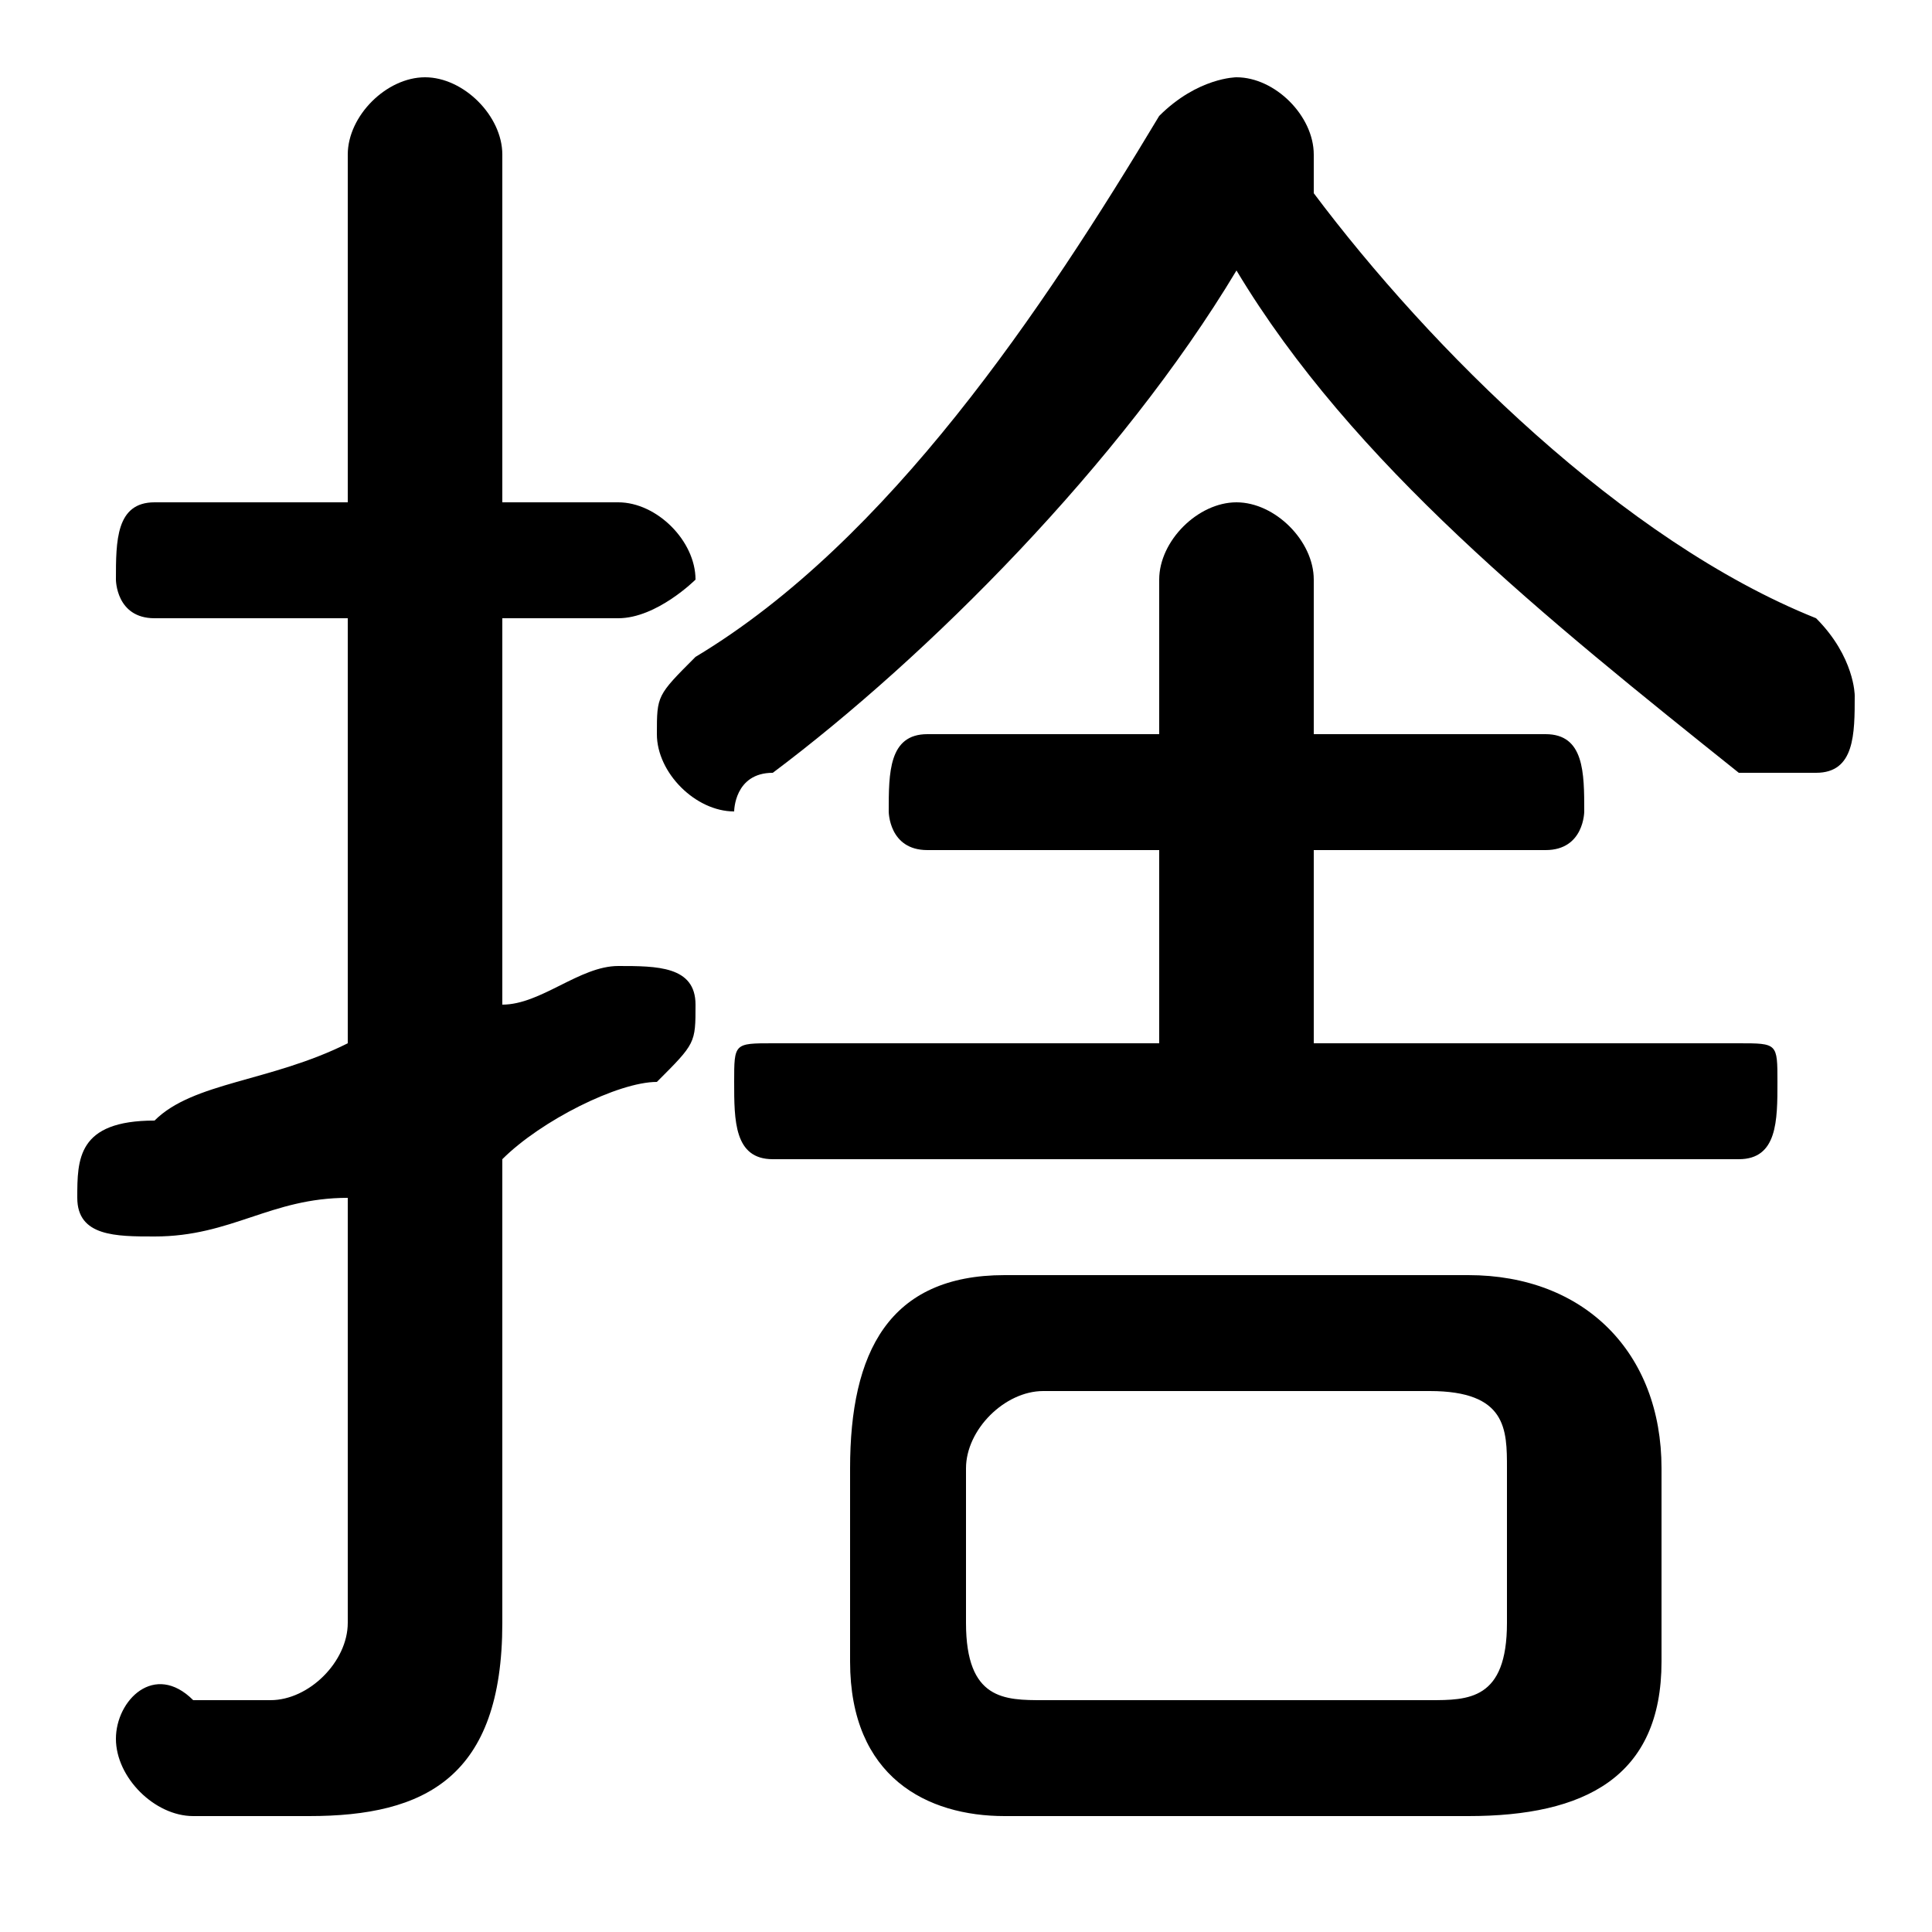 <svg xmlns="http://www.w3.org/2000/svg" viewBox="0 -44.0 50.0 50.0">
    <rect x="0" y="-44.0" width="50.0" height="50.0" fill="#808080" stroke="none"/>
    <g transform="scale(1, -1)">
        <!-- ボディの枠 -->
        <rect x="0" y="-6.0" width="50.0" height="50.0"
            stroke="white" fill="white"/>
        <!-- グリフ座標系の原点 -->
        <circle cx="0" cy="0" r="5" fill="white"/>
        <!-- グリフのアウトライン -->
        <g style="fill:black;stroke:#000000;stroke-width:0;stroke-linecap:round;stroke-linejoin:round;">
        <path d="M 34.0 22.0 L 40.0 22.0 C 41.0 22.0 41.0 23.0 41.0 23.0 C 41.0 24.0 41.0 25.0 40.0 25.0 L 34.0 25.0 L 34.0 29.0 C 34.0 30.0 33.0 31.0 32.0 31.0 C 31.0 31.0 30.0 30.0 30.0 29.0 L 30.0 25.0 L 24.0 25.0 C 23.0 25.0 23.0 24.0 23.0 23.0 C 23.0 23.0 23.0 22.0 24.0 22.0 L 30.0 22.0 L 30.0 17.0 L 20.0 17.0 C 19.0 17.0 19.0 17.0 19.0 16.0 C 19.0 15.0 19.0 14.0 20.0 14.0 L 45.0 14.0 C 46.0 14.0 46.0 15.0 46.0 16.0 C 46.0 17.0 46.0 17.0 45.0 17.0 L 34.0 17.0 Z M 38.0 -3.0 C 41.0 -3.0 43.0 -2.0 43.0 1.0 L 43.0 6.0 C 43.0 9.0 41.0 11.0 38.0 11.0 L 26.0 11.0 C 23.0 11.0 22.0 9.0 22.0 6.0 L 22.0 1.0 C 22.0 -2.0 24.0 -3.0 26.0 -3.0 Z M 27.0 -0.0 C 26.0 -0.0 25.0 0.0 25.0 2.0 L 25.0 6.0 C 25.0 7.0 26.0 8.0 27.0 8.0 L 37.0 8.0 C 39.0 8.0 39.0 7.0 39.0 6.0 L 39.0 2.0 C 39.0 0.0 38.0 -0.0 37.0 -0.0 Z M 32.0 37.0 C 35.0 32.0 40.0 28.0 45.0 24.0 C 46.0 24.0 46.0 24.0 47.0 24.0 C 48.0 24.0 48.0 25.0 48.0 26.0 C 48.0 26.0 48.0 27.0 47.0 28.0 C 42.0 30.0 37.0 35.0 34.0 39.0 C 34.0 40.0 34.0 40.0 34.0 40.0 C 34.0 41.0 33.0 42.0 32.0 42.0 C 32.0 42.0 31.0 42.0 30.0 41.0 C 27.0 36.0 23.0 30.0 18.0 27.0 C 17.0 26.0 17.0 26.0 17.0 25.0 C 17.0 24.0 18.0 23.0 19.0 23.0 C 19.0 23.0 19.0 24.0 20.0 24.0 C 24.0 27.0 29.0 32.0 32.0 37.0 Z M 13.0 14.0 C 14.0 15.0 16.0 16.0 17.0 16.0 C 18.0 17.0 18.0 17.0 18.0 18.0 C 18.0 19.0 17.0 19.0 16.0 19.0 C 16.0 19.0 16.0 19.0 16.0 19.0 C 15.0 19.0 14.0 18.0 13.0 18.0 L 13.0 28.0 L 16.0 28.0 C 17.0 28.0 18.0 29.0 18.0 29.0 C 18.0 30.0 17.0 31.0 16.0 31.0 L 13.0 31.0 L 13.0 40.0 C 13.0 41.0 12.0 42.0 11.0 42.0 C 10.0 42.0 9.0 41.0 9.0 40.0 L 9.0 31.0 L 4.0 31.0 C 3.0 31.0 3.0 30.0 3.0 29.0 C 3.0 29.0 3.0 28.0 4.0 28.0 L 9.0 28.0 L 9.0 17.0 C 7.0 16.0 5.0 16.0 4.0 15.0 C 2.0 15.0 2.0 14.0 2.0 13.0 C 2.0 12.0 3.0 12.0 4.0 12.0 C 4.0 12.0 4.0 12.0 4.0 12.0 C 6.0 12.0 7.0 13.0 9.0 13.0 L 9.0 2.0 C 9.0 1.0 8.0 0.0 7.0 0.0 C 7.0 0.0 6.0 0.0 5.0 0.0 C 4.0 1.0 3.0 -0.0 3.0 -1.0 C 3.0 -2.0 4.0 -3.0 5.0 -3.0 C 6.0 -3.0 7.0 -3.0 8.0 -3.0 C 11.0 -3.0 13.0 -2.0 13.0 2.0 Z"/>
    </g>
    </g>
</svg>
